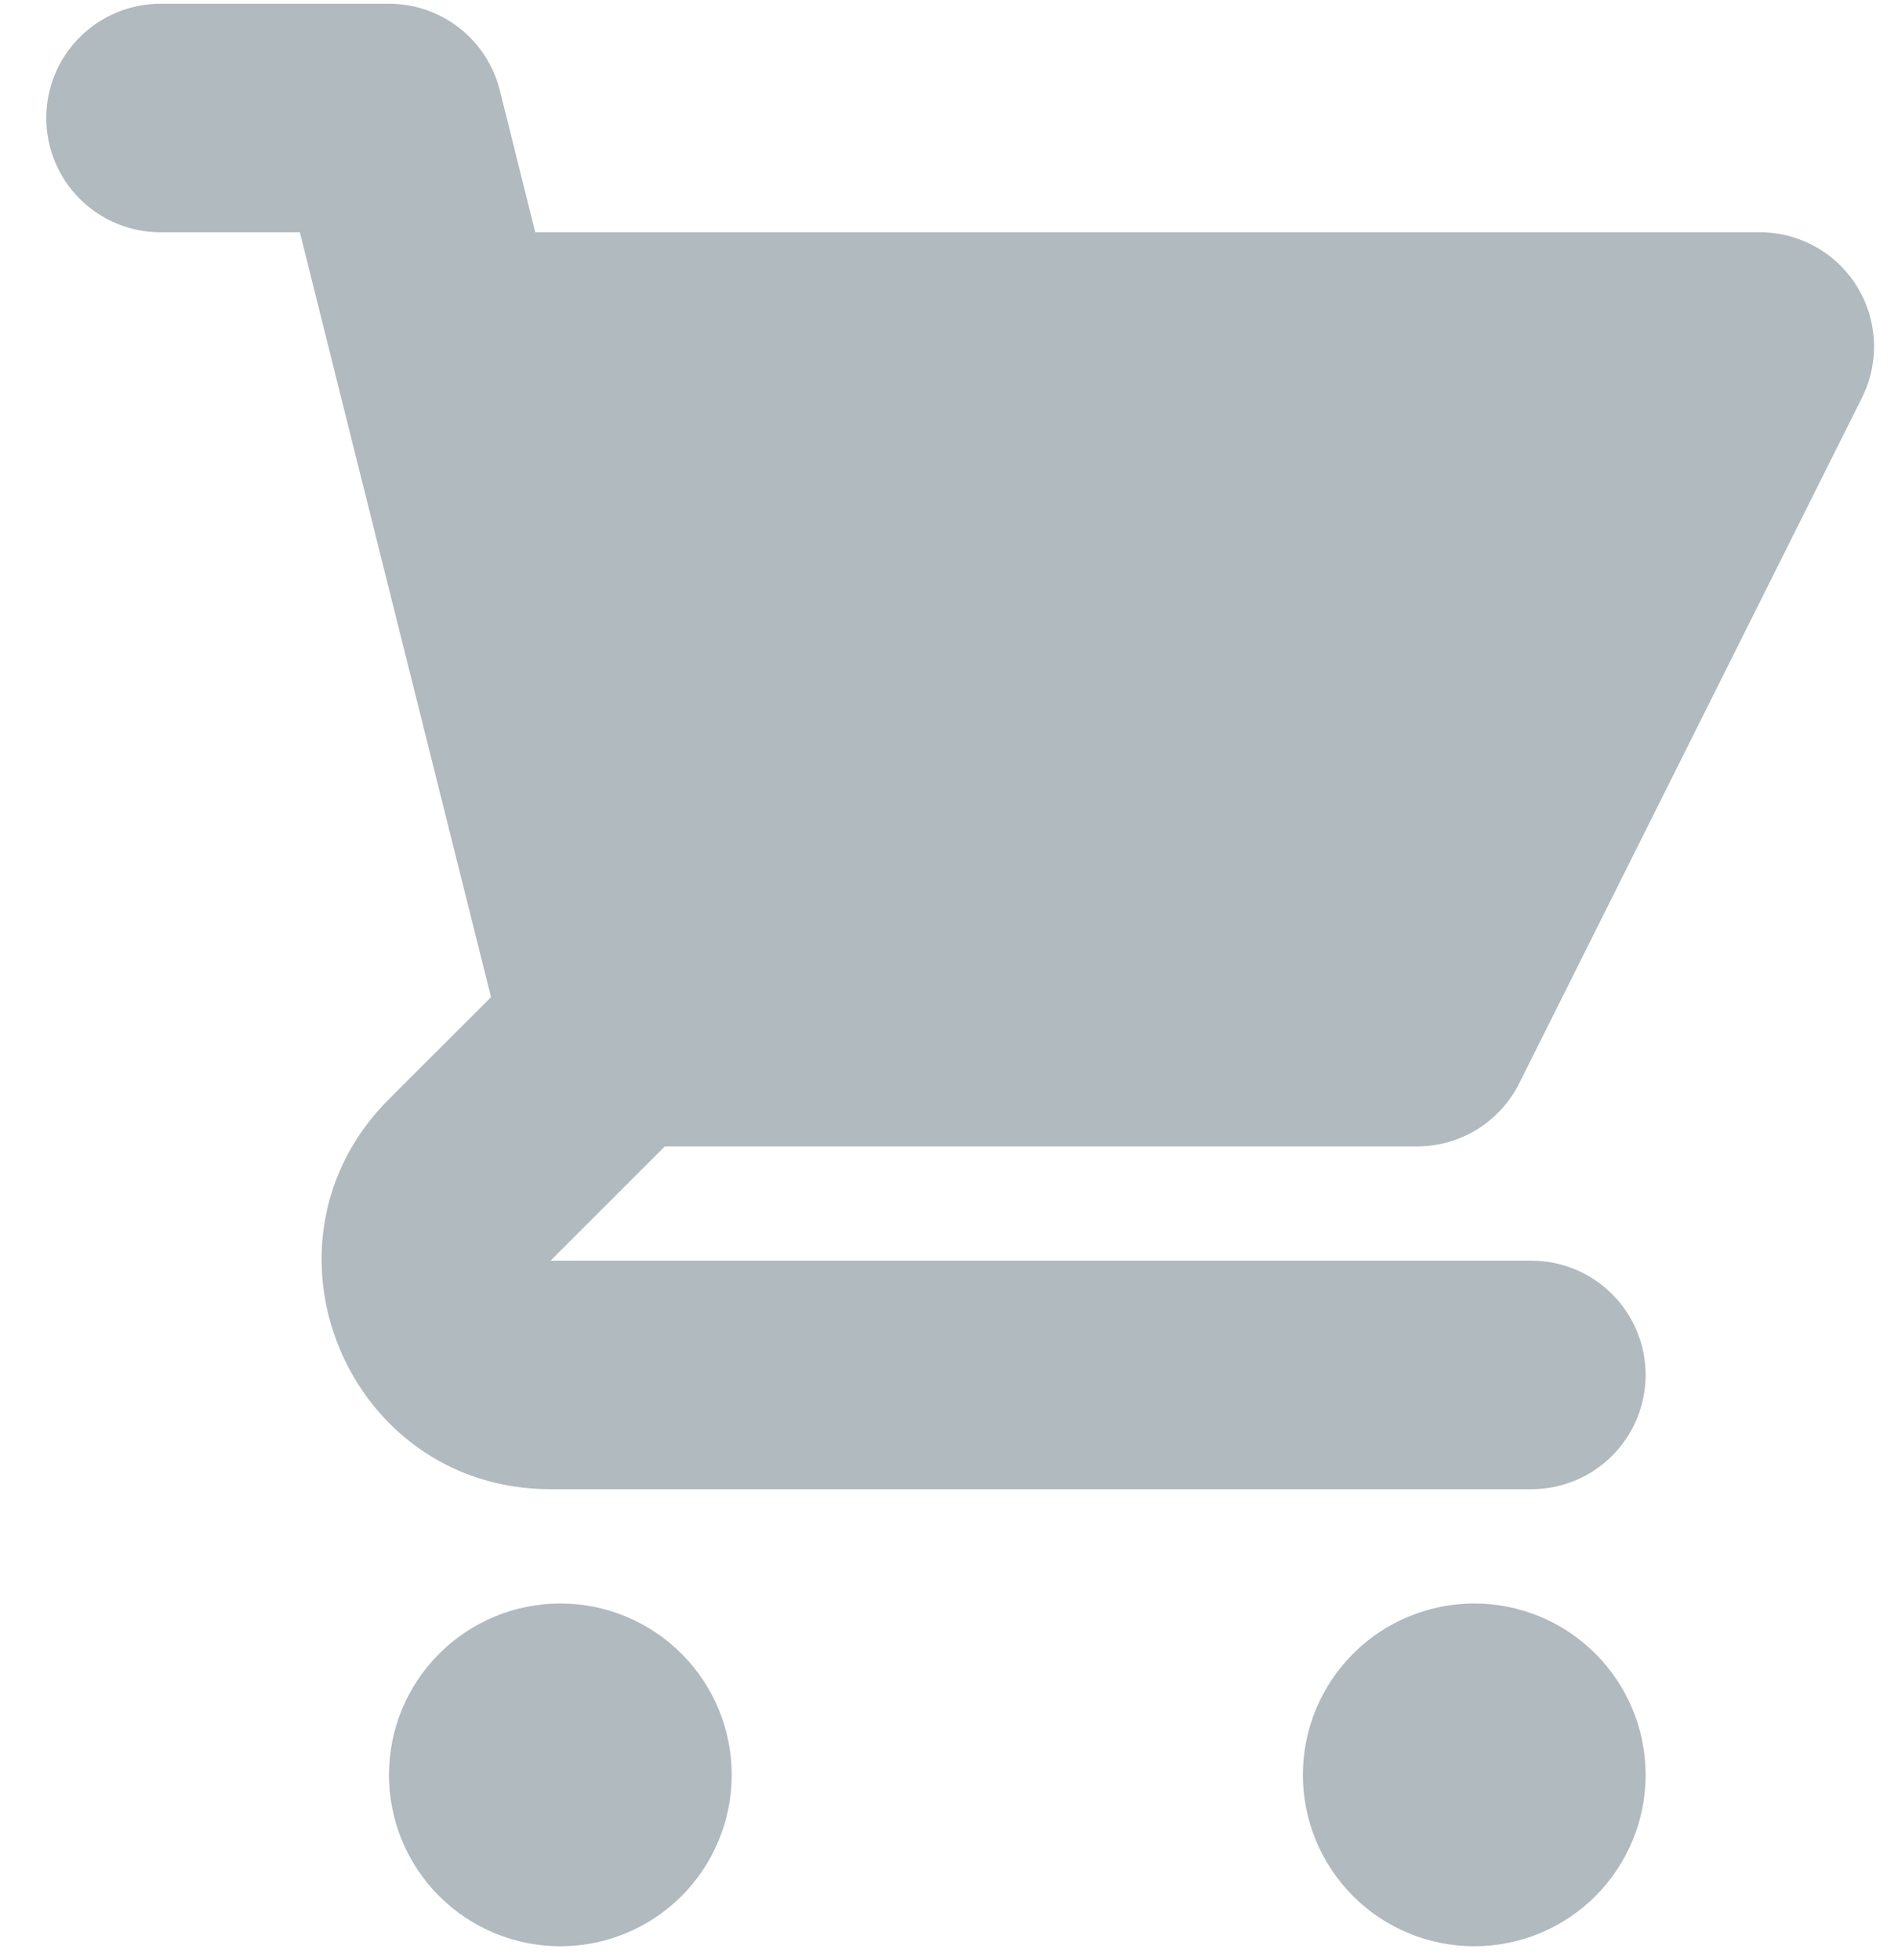 <svg width="31" height="32" viewBox="0 0 31 32" fill="none" xmlns="http://www.w3.org/2000/svg">
<path d="M2.622 0.061C2.127 0.061 1.652 0.258 1.302 0.608C0.952 0.957 0.756 1.432 0.756 1.927C0.756 2.422 0.952 2.896 1.302 3.246C1.652 3.596 2.127 3.793 2.622 3.793H4.898L5.467 6.073C5.473 6.099 5.479 6.125 5.486 6.151L8.02 16.283L6.353 17.947C4.002 20.298 5.667 24.317 8.992 24.317H25.012C25.507 24.317 25.981 24.121 26.331 23.771C26.681 23.421 26.878 22.946 26.878 22.451C26.878 21.956 26.681 21.482 26.331 21.132C25.981 20.782 25.507 20.585 25.012 20.585H8.992L10.858 18.72H23.146C23.492 18.719 23.832 18.623 24.127 18.441C24.421 18.258 24.659 17.998 24.814 17.688L30.412 6.493C30.554 6.208 30.621 5.892 30.607 5.575C30.592 5.257 30.497 4.948 30.33 4.678C30.163 4.407 29.93 4.184 29.652 4.029C29.374 3.874 29.062 3.793 28.744 3.793H8.742L8.163 1.473C8.062 1.07 7.829 0.712 7.501 0.456C7.173 0.2 6.769 0.061 6.353 0.061H2.622ZM26.878 28.982C26.878 29.724 26.583 30.436 26.058 30.961C25.533 31.486 24.821 31.78 24.079 31.78C23.337 31.78 22.625 31.486 22.1 30.961C21.575 30.436 21.28 29.724 21.28 28.982C21.28 28.239 21.575 27.528 22.1 27.003C22.625 26.478 23.337 26.183 24.079 26.183C24.821 26.183 25.533 26.478 26.058 27.003C26.583 27.528 26.878 28.239 26.878 28.982ZM9.152 31.78C9.894 31.78 10.606 31.486 11.131 30.961C11.656 30.436 11.951 29.724 11.951 28.982C11.951 28.239 11.656 27.528 11.131 27.003C10.606 26.478 9.894 26.183 9.152 26.183C8.41 26.183 7.698 26.478 7.173 27.003C6.648 27.528 6.353 28.239 6.353 28.982C6.353 29.724 6.648 30.436 7.173 30.961C7.698 31.486 8.41 31.78 9.152 31.78Z" fill="#B0BABF"/>
</svg>

